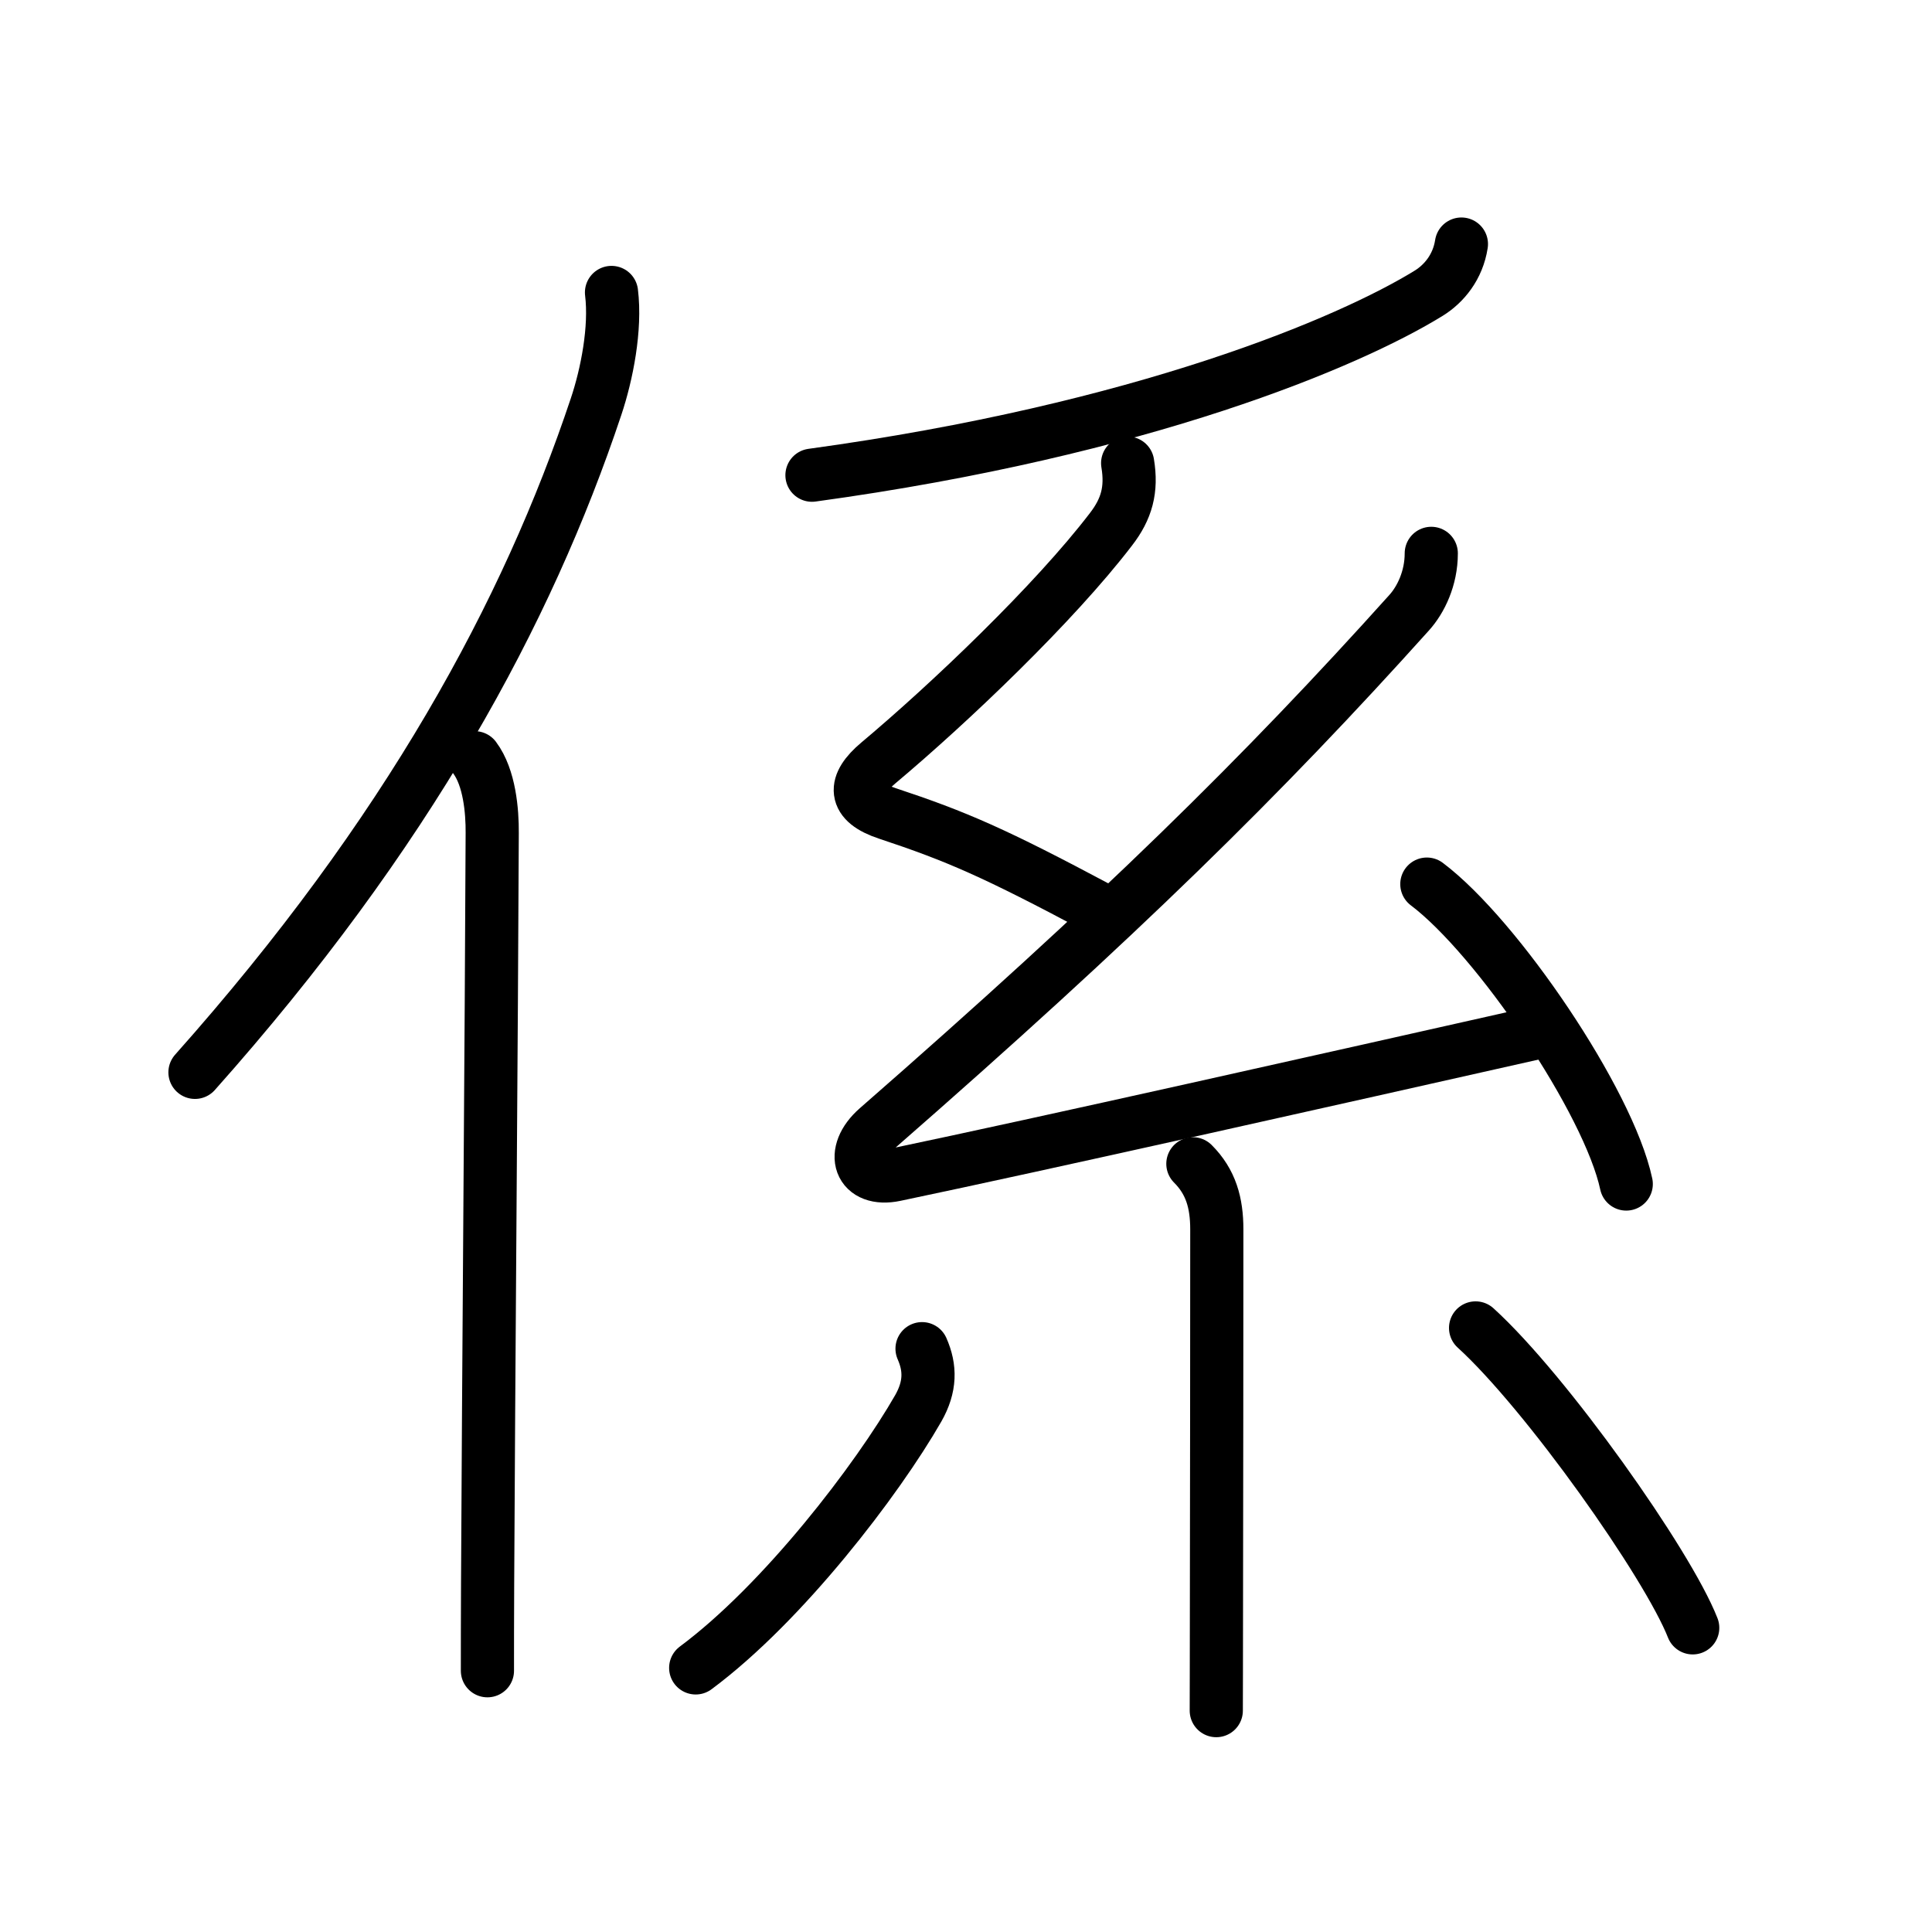 <svg xmlns="http://www.w3.org/2000/svg" width="109" height="109" viewBox="0 0 109 109"><g xmlns:kvg="http://kanjivg.tagaini.net" id="kvg:StrokePaths_04fc2" style="fill:none;stroke:#000000;stroke-width:3;stroke-linecap:round;stroke-linejoin:round;"><g id="kvg:04fc2" kvg:element="&#20418;"><g id="kvg:04fc2-g1" kvg:element="&#20155;" kvg:variant="true" kvg:original="&#20154;" kvg:position="left" kvg:radical="general"><path id="kvg:04fc2-s1" kvg:type="&#12754;" d="M34.5,16.5c0.25,2.03-0.26,4.62-0.87,6.44C29.75,34.56,23,47.02,11,60.5"/><path id="kvg:04fc2-s2" kvg:type="&#12753;" d="M26.78,42.75c0.84,1.12,1,3.02,0.99,4.25c-0.04,10.67-0.21,31.35-0.26,42.38c-0.01,1.97-0.01,3.63-0.01,4.88"/></g><g id="kvg:04fc2-g2" kvg:element="&#31995;" kvg:position="right" kvg:phon="&#31995;"><g id="kvg:04fc2-g3" kvg:element="&#20031;" kvg:position="top"><path id="kvg:04fc2-s3" kvg:type="&#12754;" d="M82.45,13.77c-0.2,1.29-0.97,2.23-1.84,2.77c-4.46,2.75-16.11,7.71-34.8,10.27"/></g><g id="kvg:04fc2-g4" kvg:element="&#31992;" kvg:position="bottom"><path id="kvg:04fc2-s4" kvg:type="&#12764;" d="M63.62,26.13c0.25,1.5-0.06,2.59-0.94,3.73c-3.19,4.17-9.08,9.79-13.12,13.18c-1.44,1.21-1.44,2.21,0.5,2.85c3.92,1.3,6.06,2.23,11.93,5.36"/><path id="kvg:04fc2-s5" kvg:type="&#12764;" d="M80.75,31.22c0,1.41-0.59,2.62-1.25,3.35c-8.25,9.18-16.38,17.18-30,29.08c-1.6,1.4-1,3.05,1,2.63c8.36-1.75,24.62-5.41,36-7.97"/><path id="kvg:04fc2-s6" kvg:type="&#12756;" d="M80.5,49.88c3.97,2.99,10.26,12.27,11.25,16.92"/><path id="kvg:04fc2-s7" kvg:type="&#12753;" d="M67.3,65.66c1.02,1.02,1.35,2.21,1.35,3.7c0,5.86-0.01,15.15-0.02,21.27c0,2.9-0.01,5.1-0.01,5.88"/><path id="kvg:04fc2-s8" kvg:type="&#12754;" d="M52.02,76.09c0.48,1.09,0.48,2.14-0.21,3.36c-2.31,4.03-7.62,10.98-12.56,14.65"/><path id="kvg:04fc2-s9" kvg:type="&#12756;" d="M83.25,74.92c3.99,3.63,10.83,13.3,12.25,16.92"/></g></g></g></g></svg>
